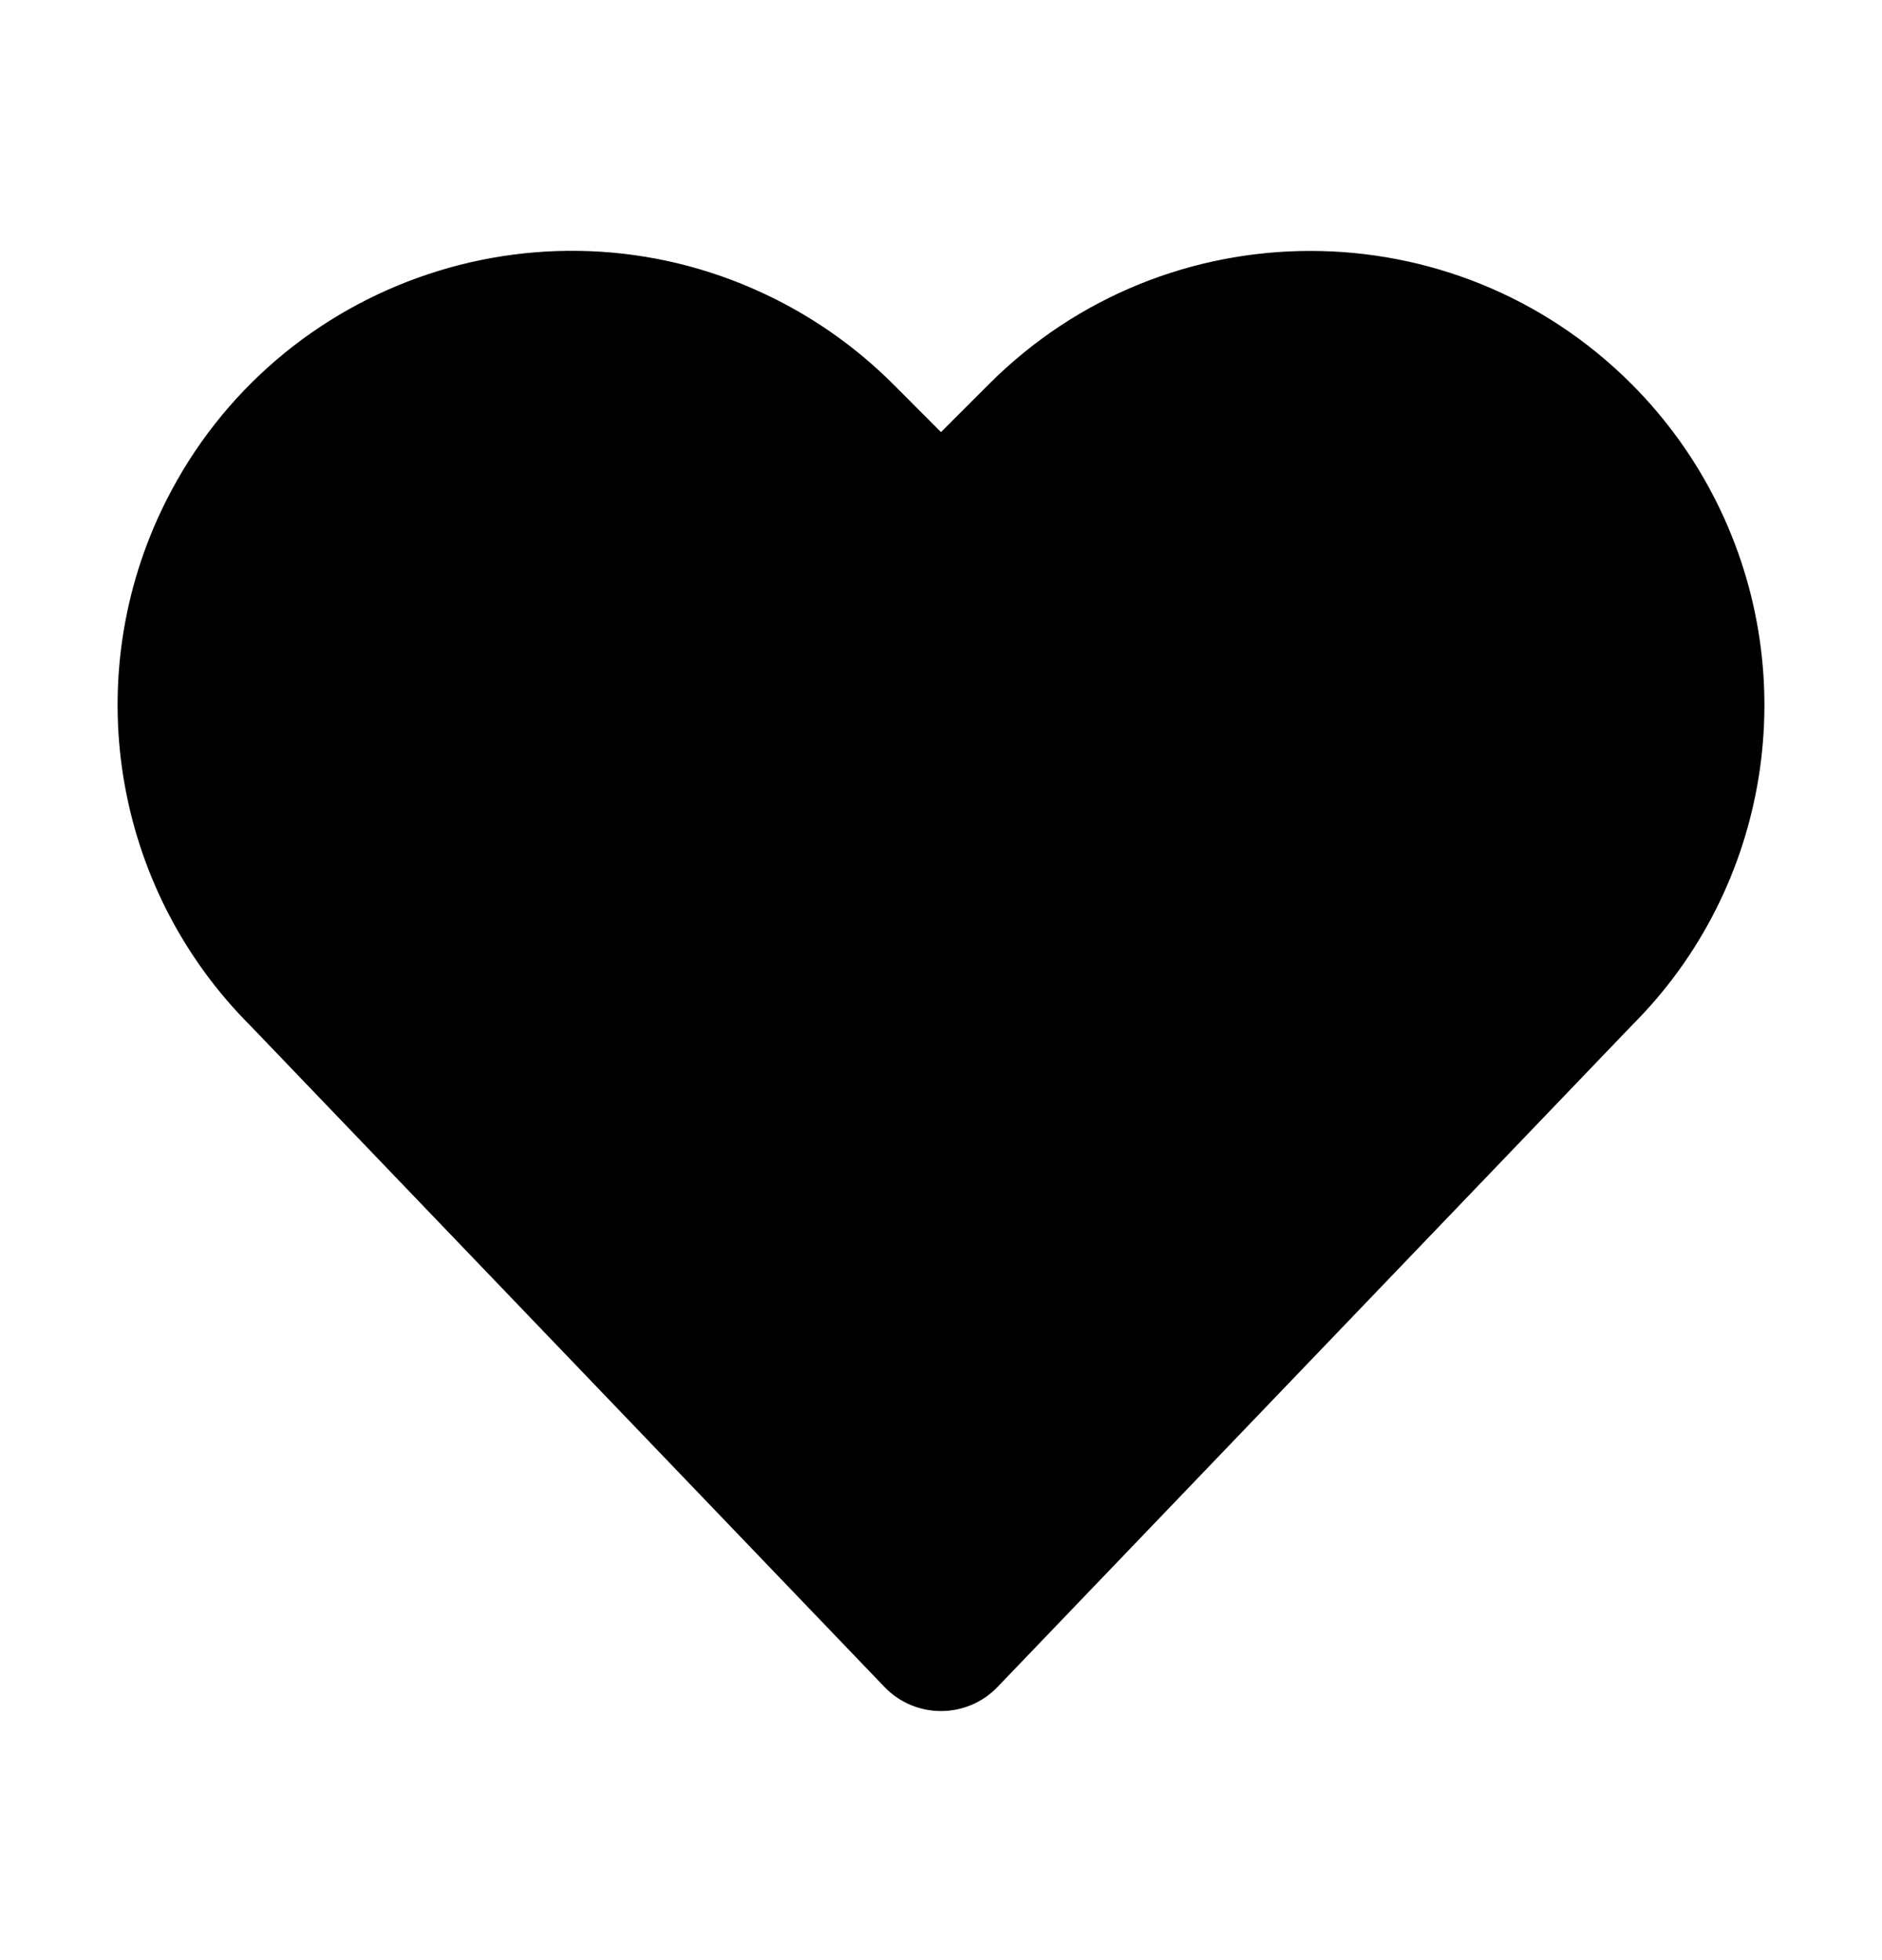 <svg xmlns="http://www.w3.org/2000/svg" width="24" height="25" viewBox="0 0 24 25">
  <path d="M12.615,4.896 C14.877,2.635 18.543,2.635 20.804,4.896 C21.244,5.336 21.61,5.844 21.888,6.4 C23.003,8.629 22.566,11.321 20.819,13.069 L12.722,21.515 C12.328,21.926 11.672,21.926 11.278,21.515 L3.197,13.086 C1.433,11.324 0.996,8.63 2.112,6.4 C3.542,3.54 7.021,2.381 9.881,3.812 C10.437,4.09 10.945,4.456 11.385,4.895 L12,5.511 L12.615,4.896 Z"/>
</svg>

